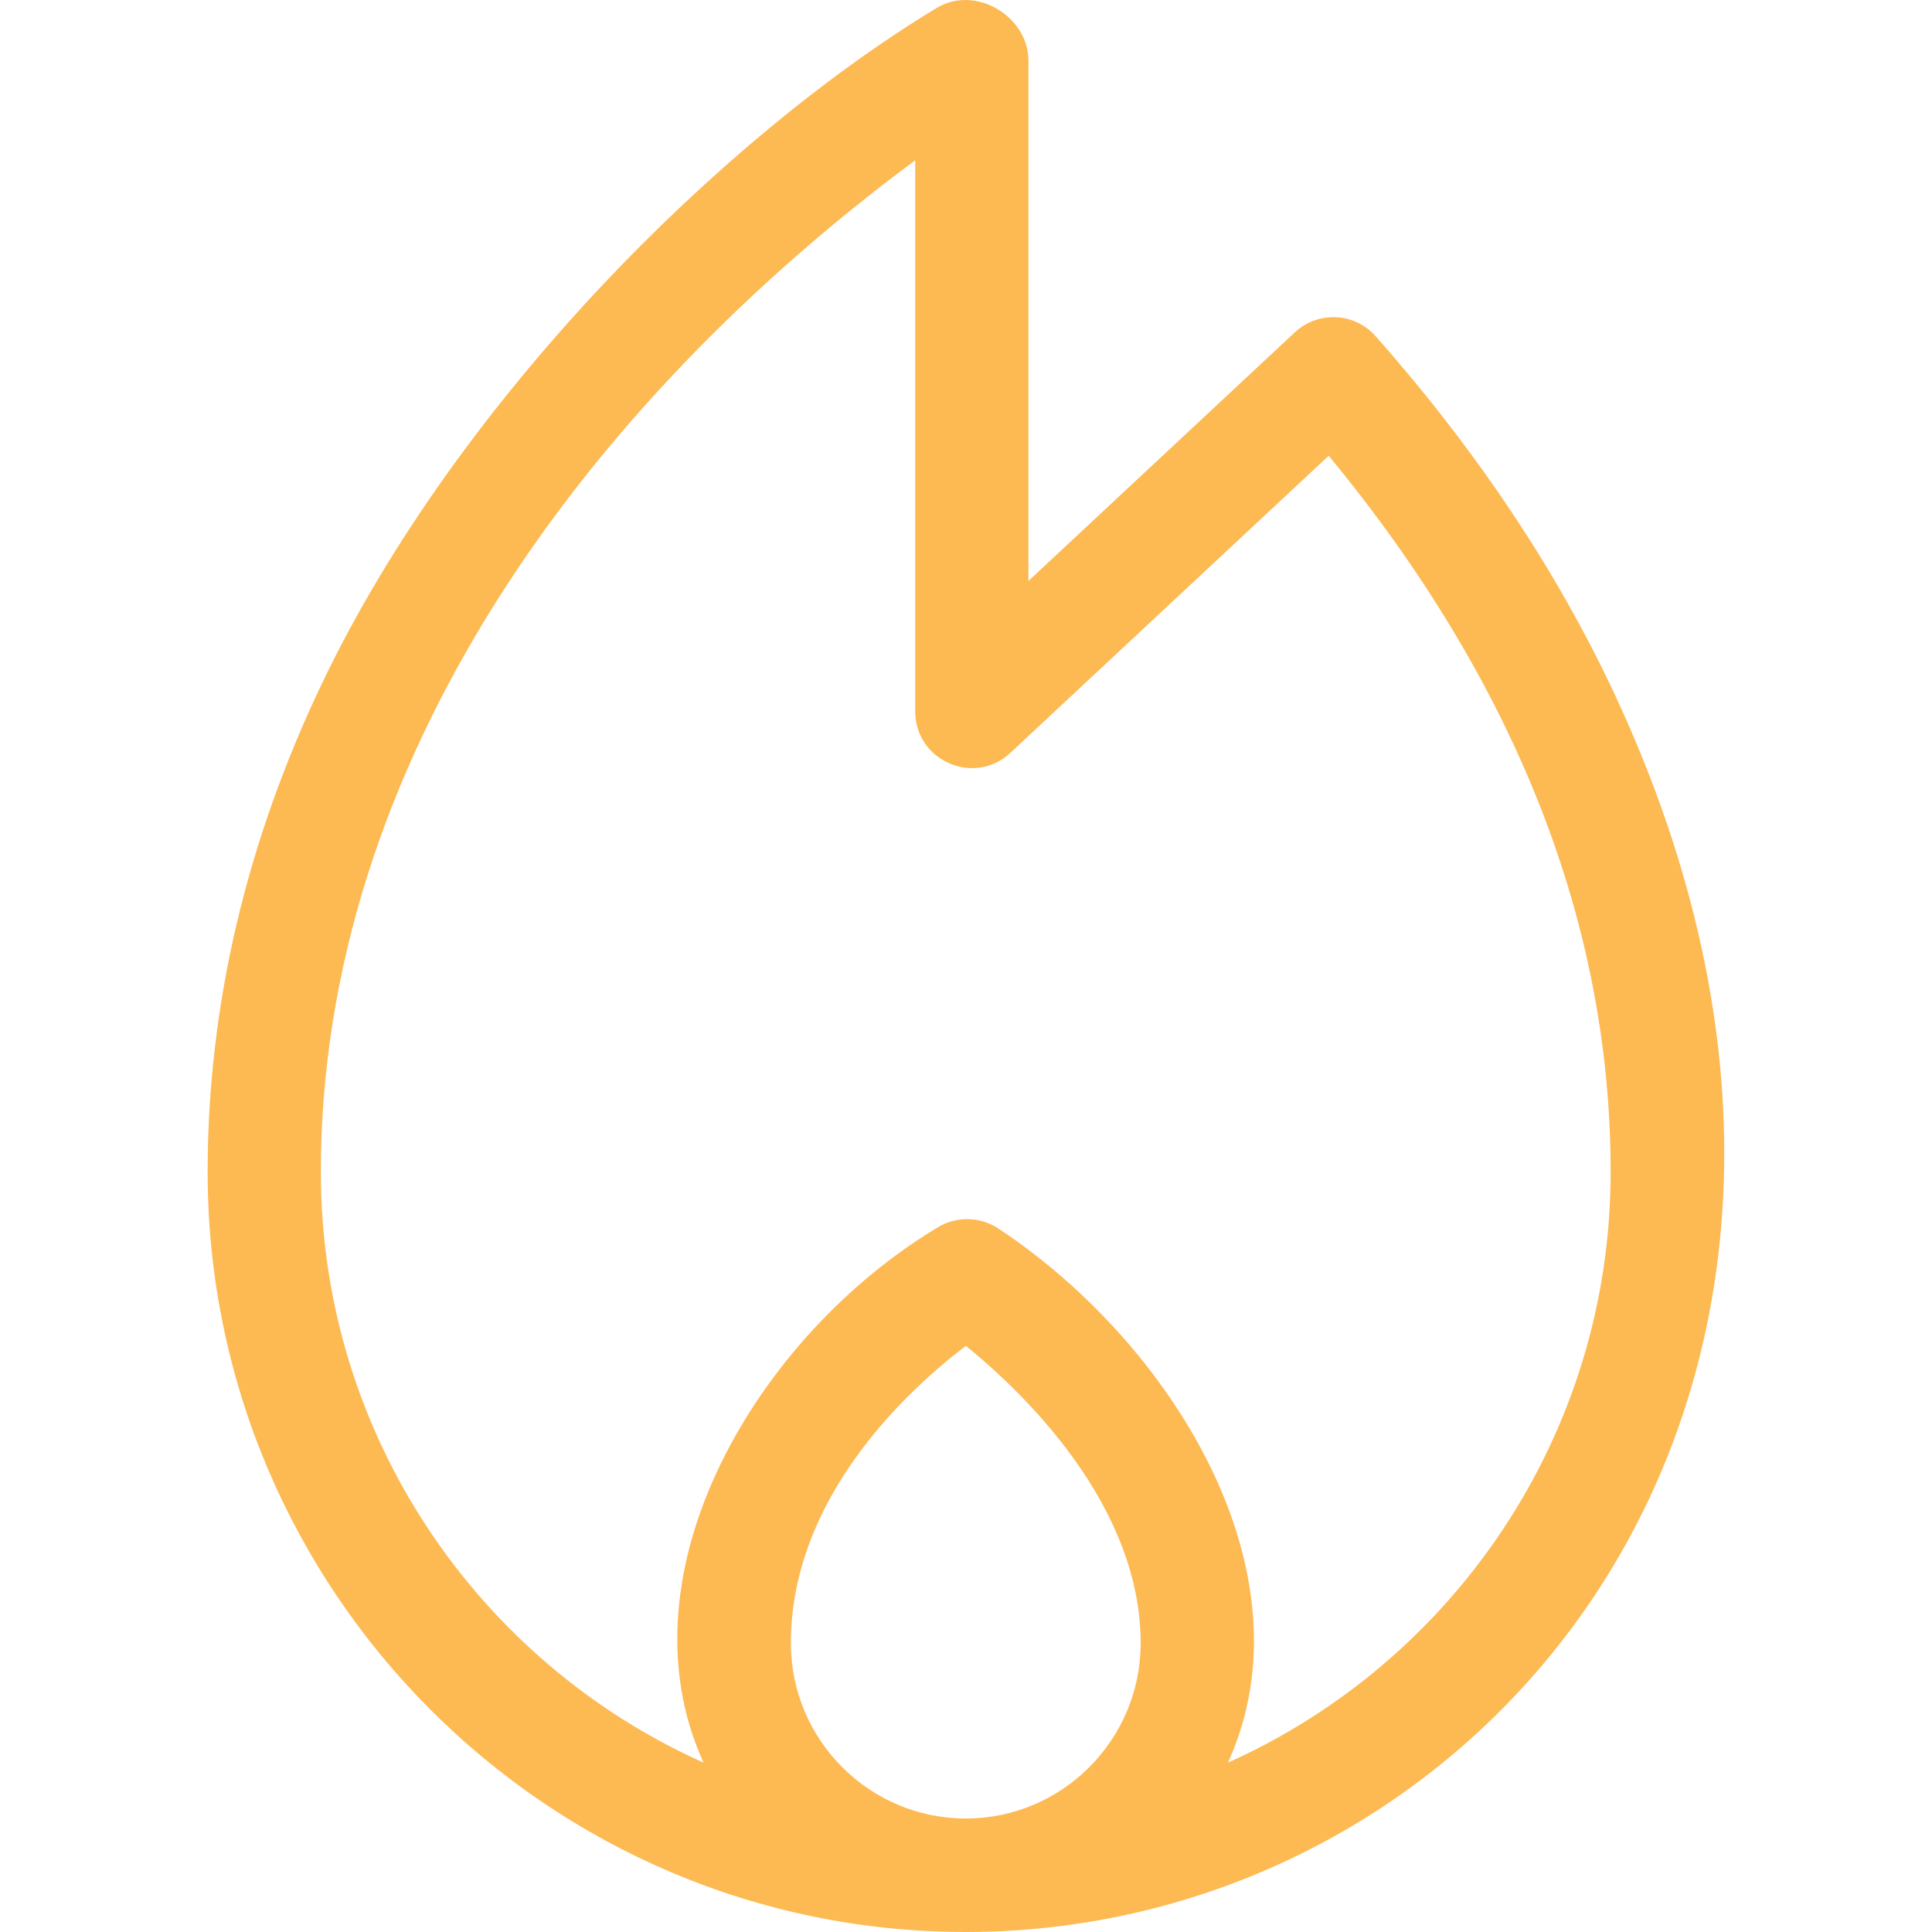<svg width="42" height="42" viewBox="0 0 42 42" fill="none" xmlns="http://www.w3.org/2000/svg">
<g clip-path="url(#clip0_828_2564)">
<path d="M35.113 15.118C33.858 12.425 32.107 9.798 29.906 7.31C29.445 6.788 28.649 6.757 28.147 7.226L22.357 12.63L22.357 1.312C22.357 0.365 21.214 -0.343 20.359 0.175C15.656 3.019 9.944 8.725 7.019 14.817C5.357 18.279 4.514 21.866 4.514 25.479C4.514 34.589 11.907 42 20.995 42C32.413 42 42.133 30.195 35.113 15.118ZM17.193 35.722C17.193 32.538 19.756 30.202 20.997 29.257C22.233 30.261 24.797 32.707 24.797 35.722C24.797 37.823 23.091 39.533 20.995 39.533C18.898 39.533 17.193 37.823 17.193 35.722ZM26.695 38.318C28.576 34.184 25.463 29.187 21.701 26.706C21.307 26.446 20.799 26.435 20.394 26.677C16.474 29.022 13.409 34.175 15.294 38.318C10.397 36.124 6.975 31.195 6.975 25.479C6.975 16.535 12.8 8.745 19.896 3.484L19.896 15.464C19.896 16.539 21.179 17.1 21.965 16.366L28.885 9.907C32.954 14.841 35.014 20.074 35.014 25.48C35.014 31.195 31.593 36.124 26.695 38.318Z" fill="#FDB952"/>
</g>
<defs>
<clipPath id="clip0_828_2564">
<rect width="42" height="42" fill="white"/>
</clipPath>
</defs>
</svg>
